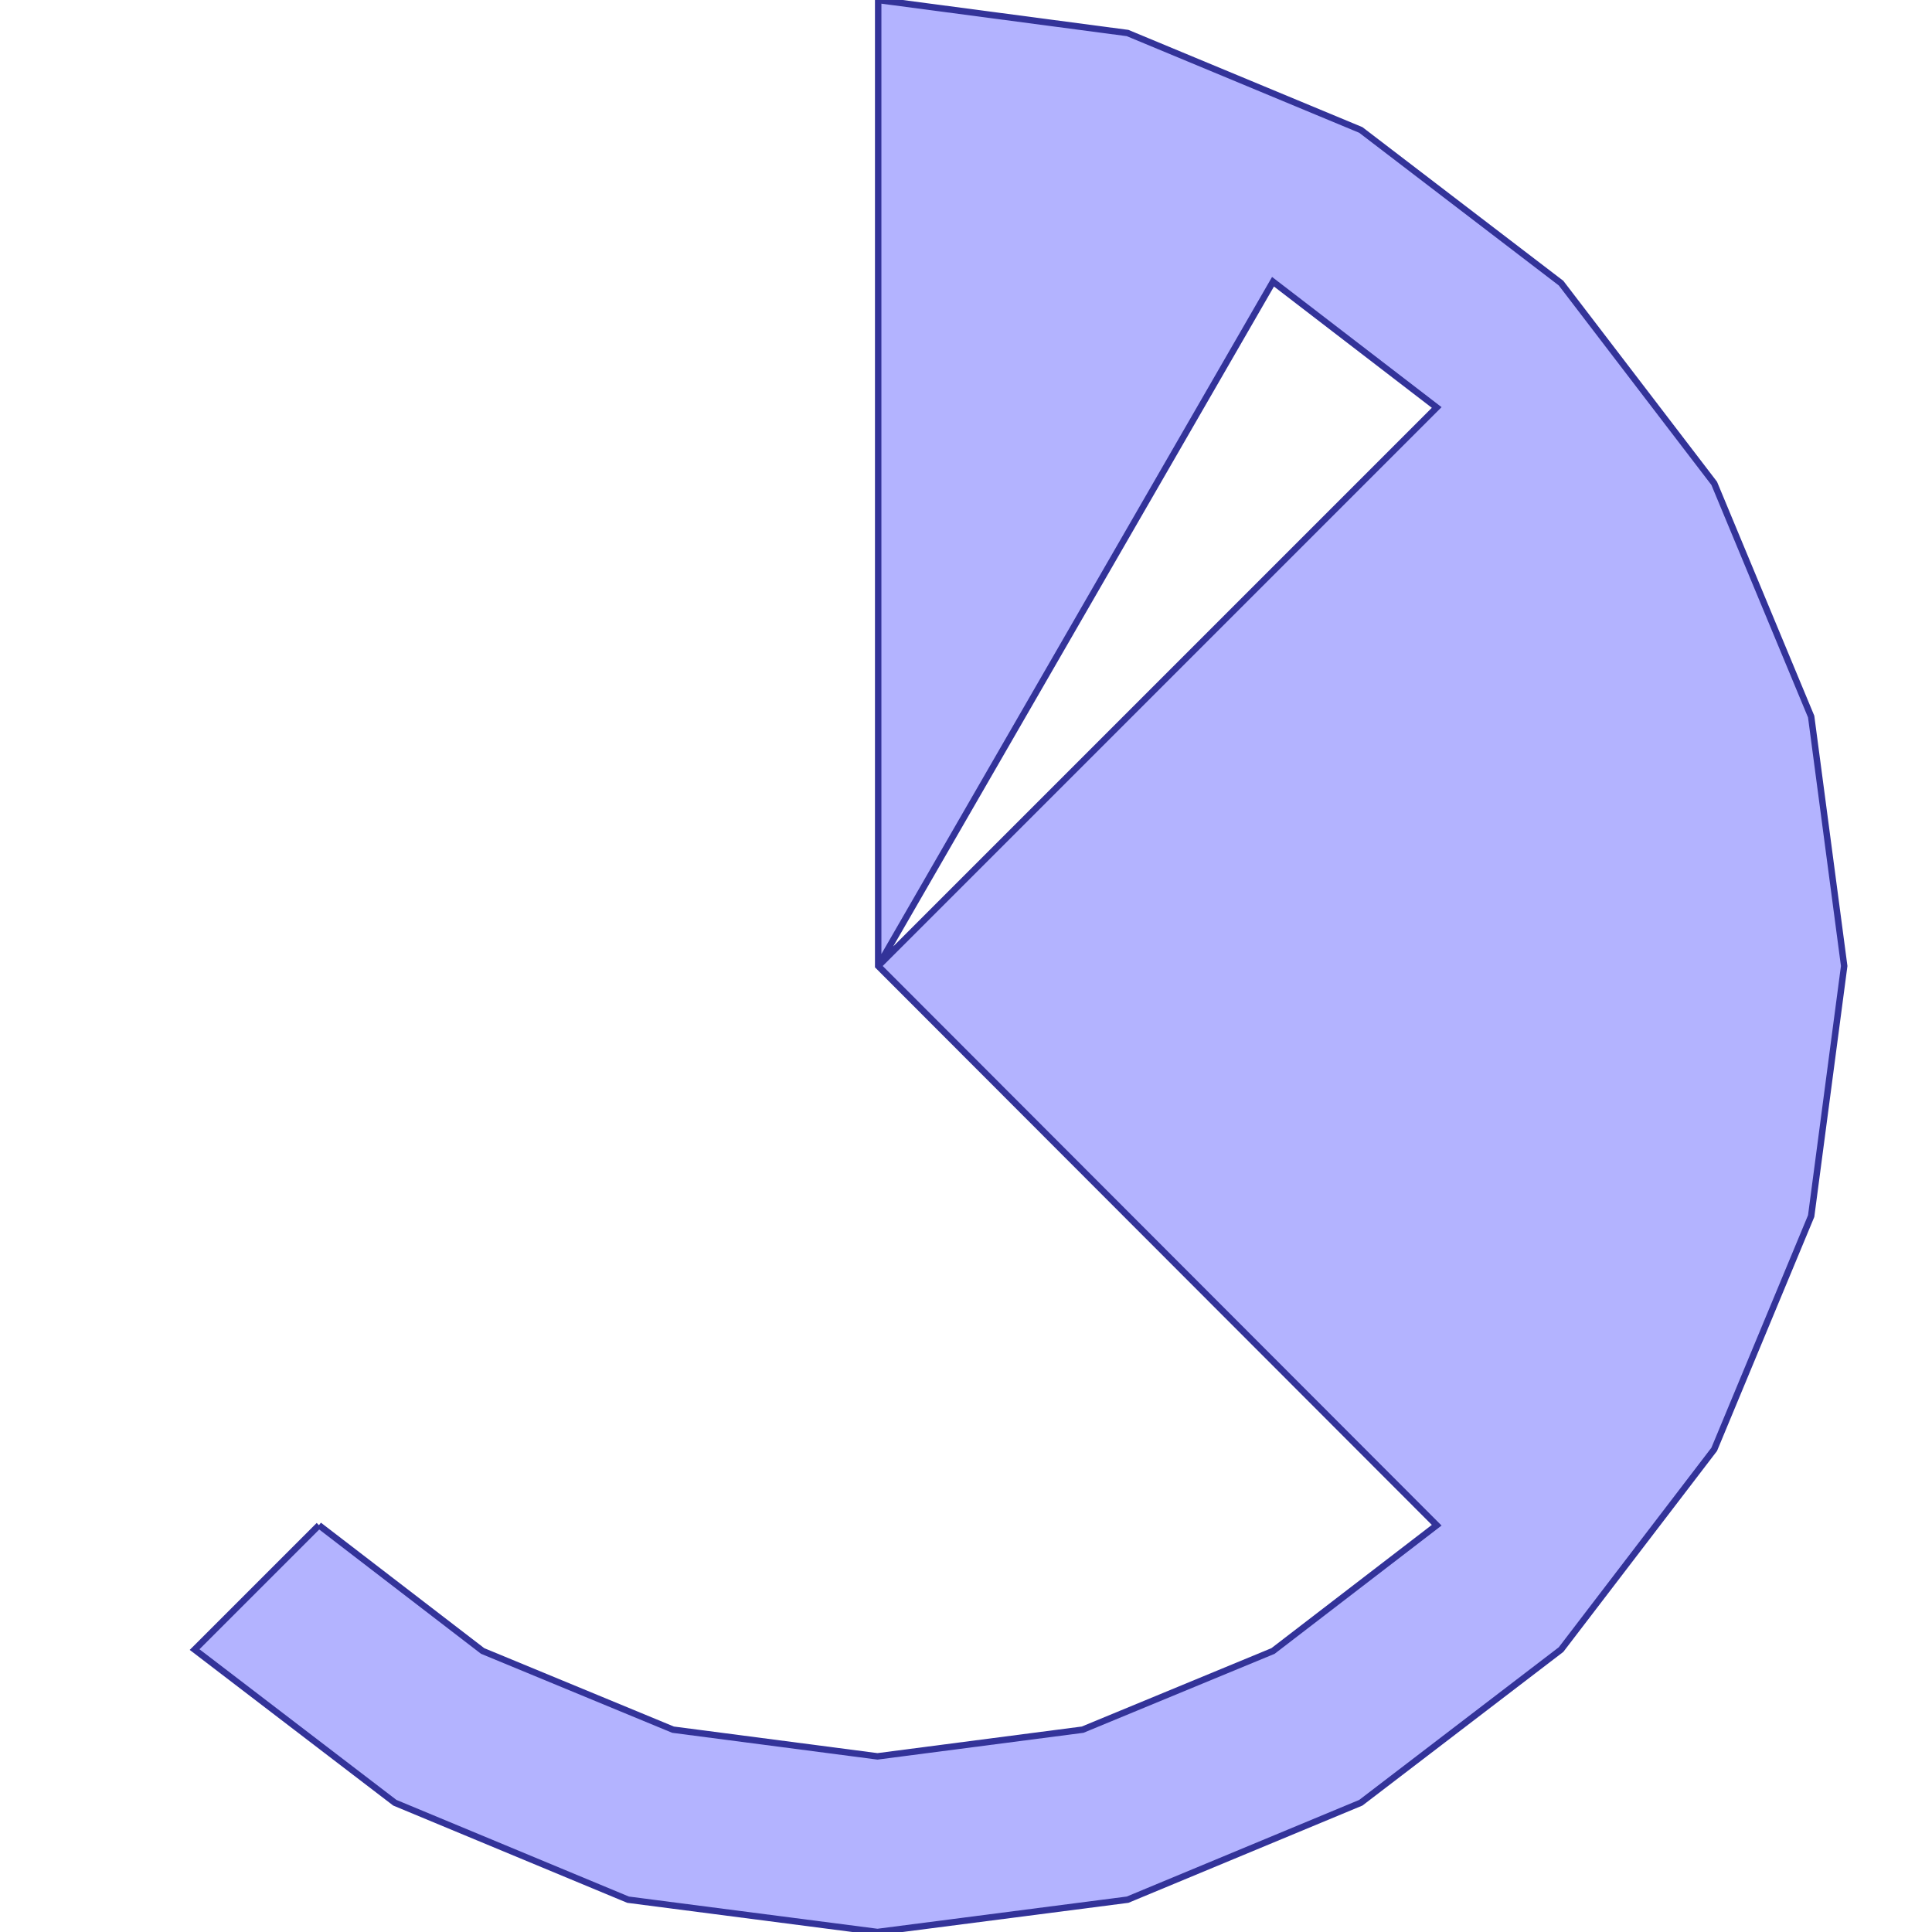 <?xml version="1.0" standalone="no"?>
<!DOCTYPE svg PUBLIC "-//W3C//DTD SVG 1.1//EN"
"http://www.w3.org/Graphics/SVG/1.1/DTD/svg11.dtd">
<svg viewBox="0 0 300 300" version="1.1"
xmlns="http://www.w3.org/2000/svg"
xmlns:xlink="http://www.w3.org/1999/xlink">
<g fill-rule="evenodd"><path d="M 49.527,236.836 L 74.945,256.364 L 104.509,268.582 L 136.255,272.727 L 168.109,268.582 L 197.673,256.364 L 223.091,236.836 L 136.364,150 L 136.364,0 L 175.091,5.127 L 211.309,20.182 L 242.4,43.964 L 266.182,75.055 L 281.236,111.273 L 286.364,150 L 281.236,188.836 L 266.182,225.055 L 242.4,256.145 L 211.309,279.927 L 175.091,294.982 L 136.255,300 L 97.527,294.982 L 61.309,279.927 L 30.218,256.145 L 49.527,236.836M 136.364,150 L 223.091,63.273 L 197.673,43.745 L 136.364,150 z " style="fill-opacity:0.3;fill:rgb(0,0,255);stroke:rgb(51,51,153);stroke-width:1"/></g>
</svg>
